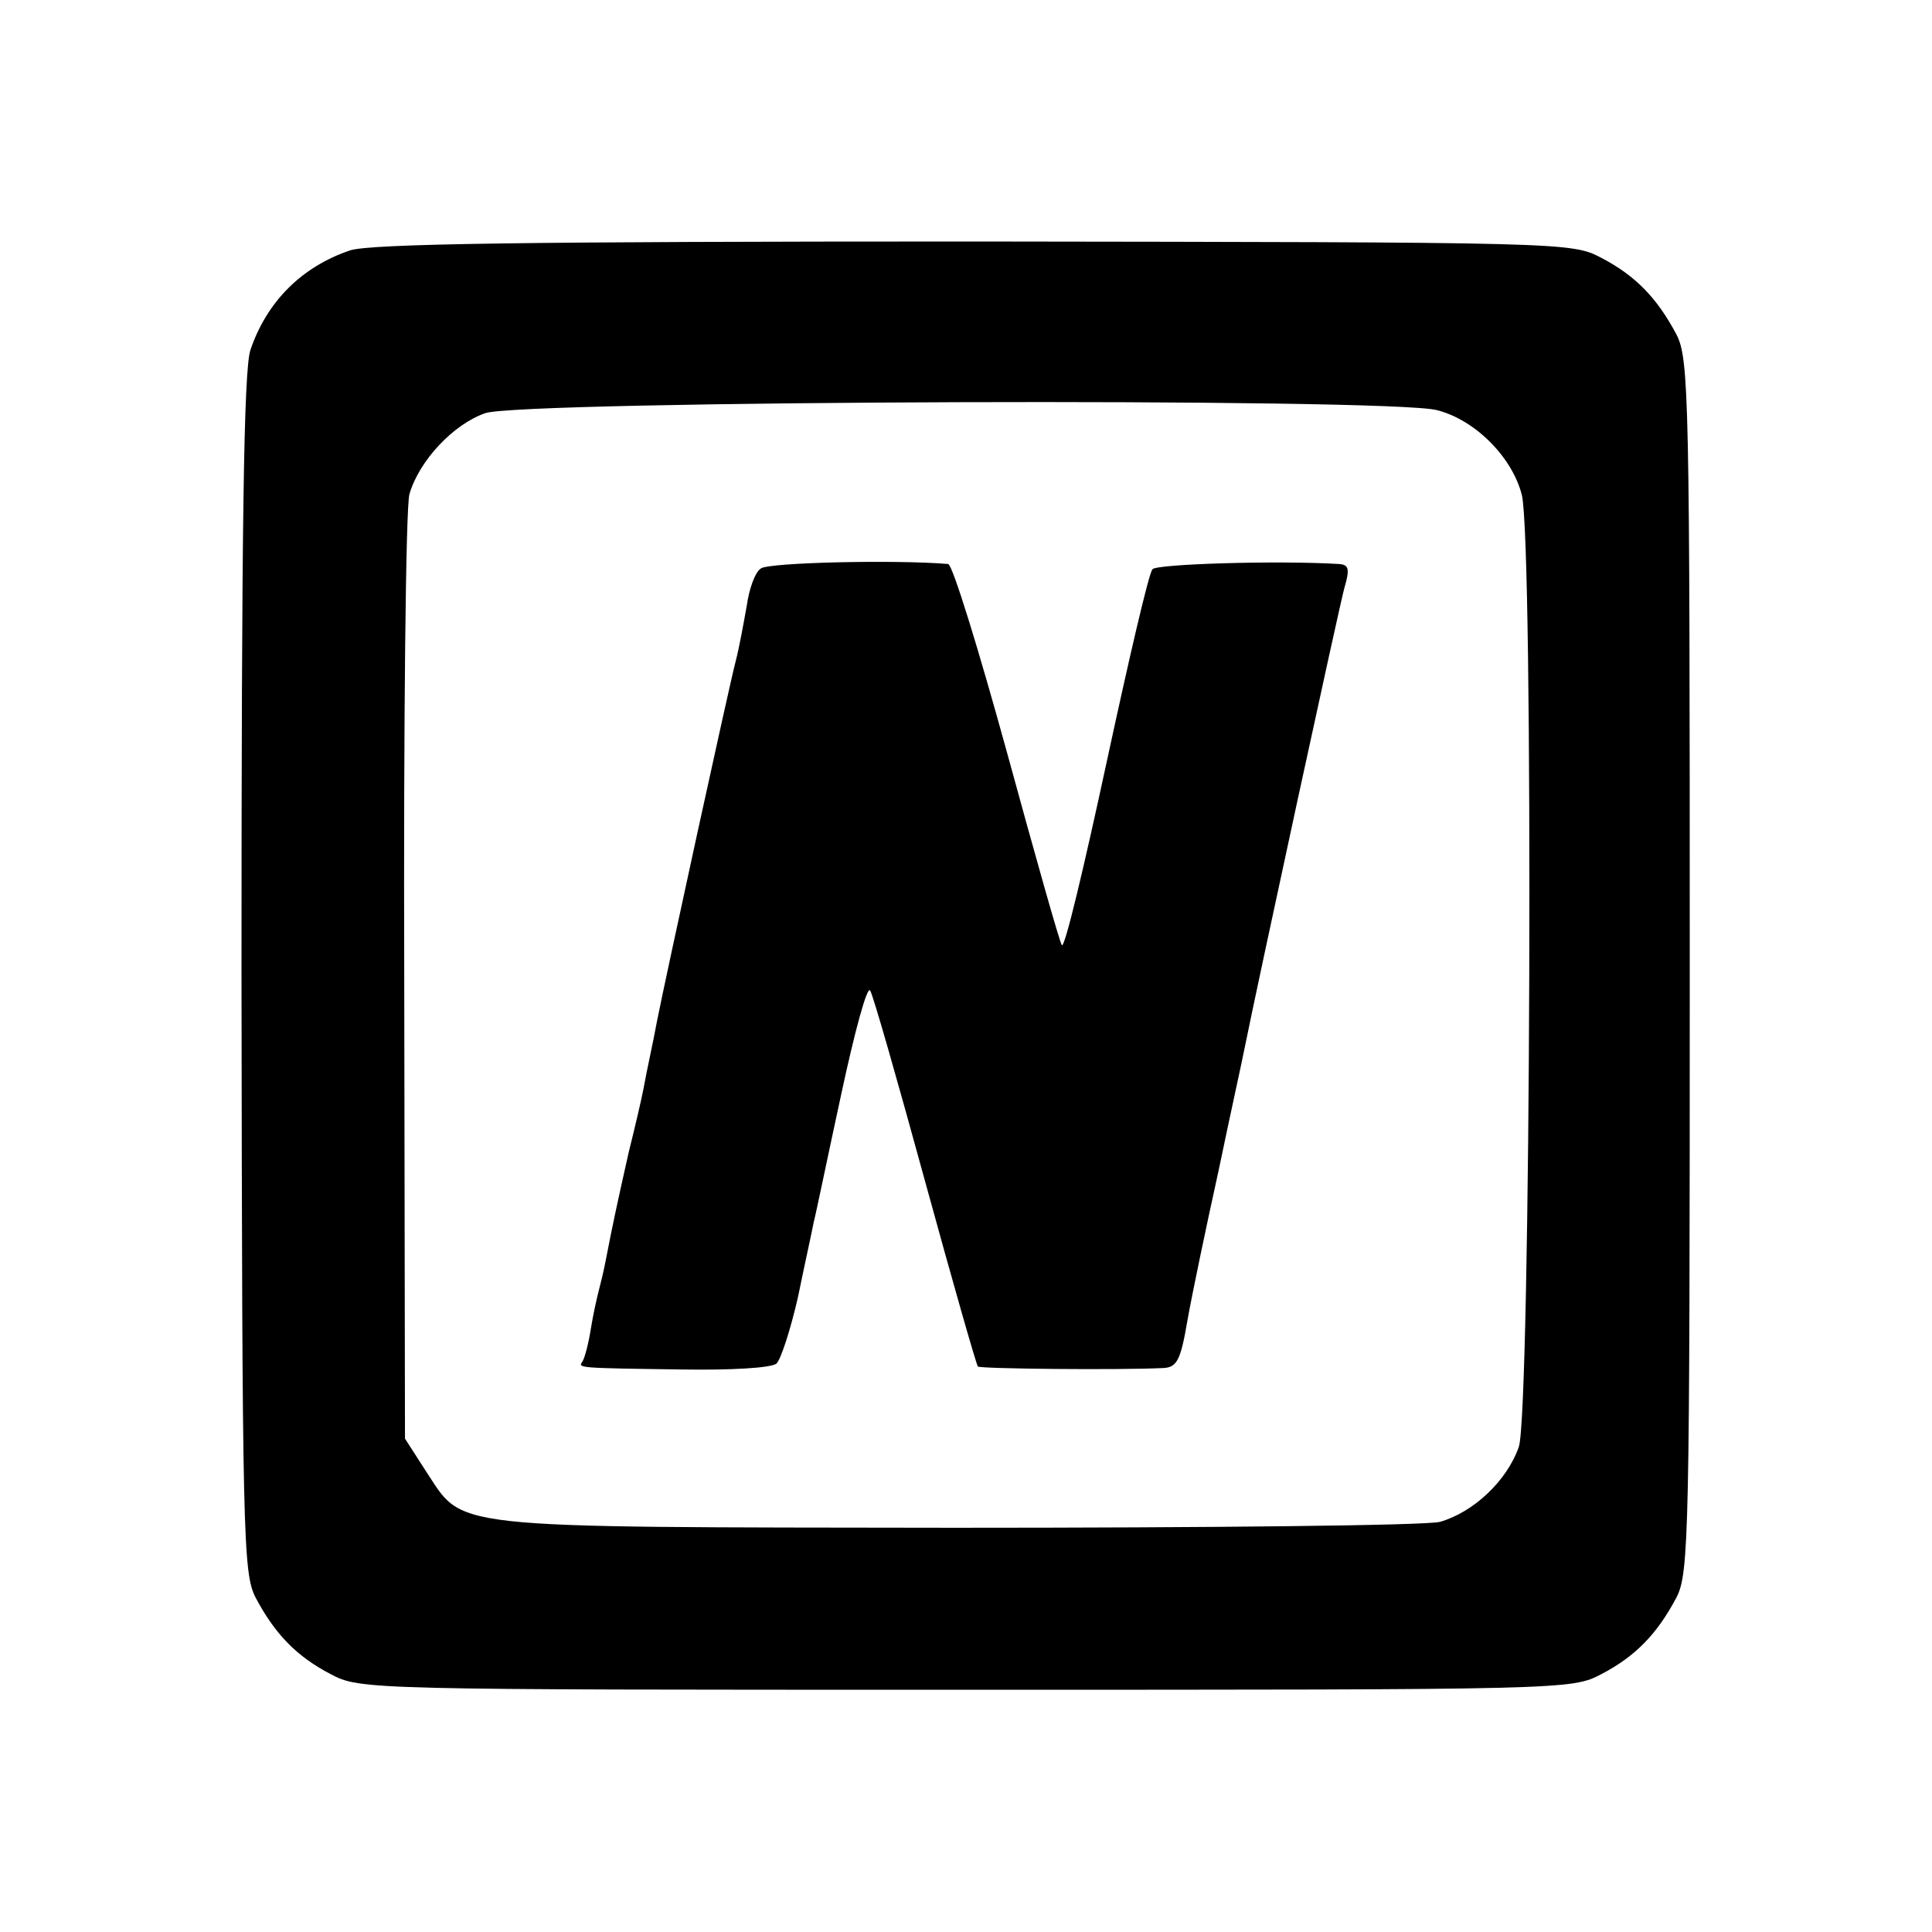 <?xml version="1.0" standalone="no"?>
<!DOCTYPE svg PUBLIC "-//W3C//DTD SVG 20010904//EN"
 "http://www.w3.org/TR/2001/REC-SVG-20010904/DTD/svg10.dtd">
<svg version="1.0" xmlns="http://www.w3.org/2000/svg"
 width="260pt" height="260pt" viewBox="0 0 260 260"
 preserveAspectRatio="xMidYMid meet">
<g transform="translate(0,260) scale(0.1,-0.1)"
fill="#000000" stroke="none">
<path d="M471 2263 c-65 -22 -112 -69 -134 -134 -9 -27 -12 -236 -12 -840 1
-757 2 -806 19 -839 26 -49 55 -79 101 -103 40 -21 46 -21 855 -21 809 0 815
0 855 21 46 24 75 54 101 103 17 33 18 81 18 850 0 769 -1 817 -18 850 -26 49
-55 79 -101 103 -40 21 -47 21 -844 22 -604 0 -813 -3 -840 -12z m1463 -215
c51 -13 101 -63 114 -114 16 -63 12 -1233 -4 -1281 -16 -46 -61 -88 -106 -101
-18 -5 -311 -8 -653 -8 -698 1 -659 -3 -713 78 l-27 42 -1 620 c-1 341 2 634
7 651 13 45 59 94 102 109 49 17 1219 21 1281 4z"/>
<path d="M1024 1835 c-8 -5 -16 -28 -19 -50 -4 -22 -10 -56 -15 -75 -8 -30
-94 -424 -106 -485 -2 -11 -6 -31 -9 -45 -3 -14 -7 -34 -9 -45 -2 -11 -11 -50
-20 -86 -15 -67 -21 -94 -31 -146 -3 -16 -8 -35 -10 -43 -2 -8 -7 -30 -10 -49
-3 -19 -8 -38 -11 -43 -6 -9 -10 -9 135 -11 64 -1 119 2 126 8 6 6 19 46 29
90 9 44 19 89 21 100 3 11 19 89 37 172 18 84 35 147 39 140 4 -6 37 -122 74
-257 37 -135 69 -247 71 -249 3 -3 188 -5 250 -2 18 1 23 11 32 64 6 34 25
125 42 202 16 77 32 149 34 160 21 104 128 597 135 623 8 27 6 32 -7 33 -84 5
-245 0 -251 -7 -5 -5 -32 -122 -62 -261 -30 -139 -56 -249 -60 -245 -3 4 -36
121 -74 260 -38 138 -73 252 -79 253 -72 6 -242 2 -252 -6z"/>
</g>
</svg>
